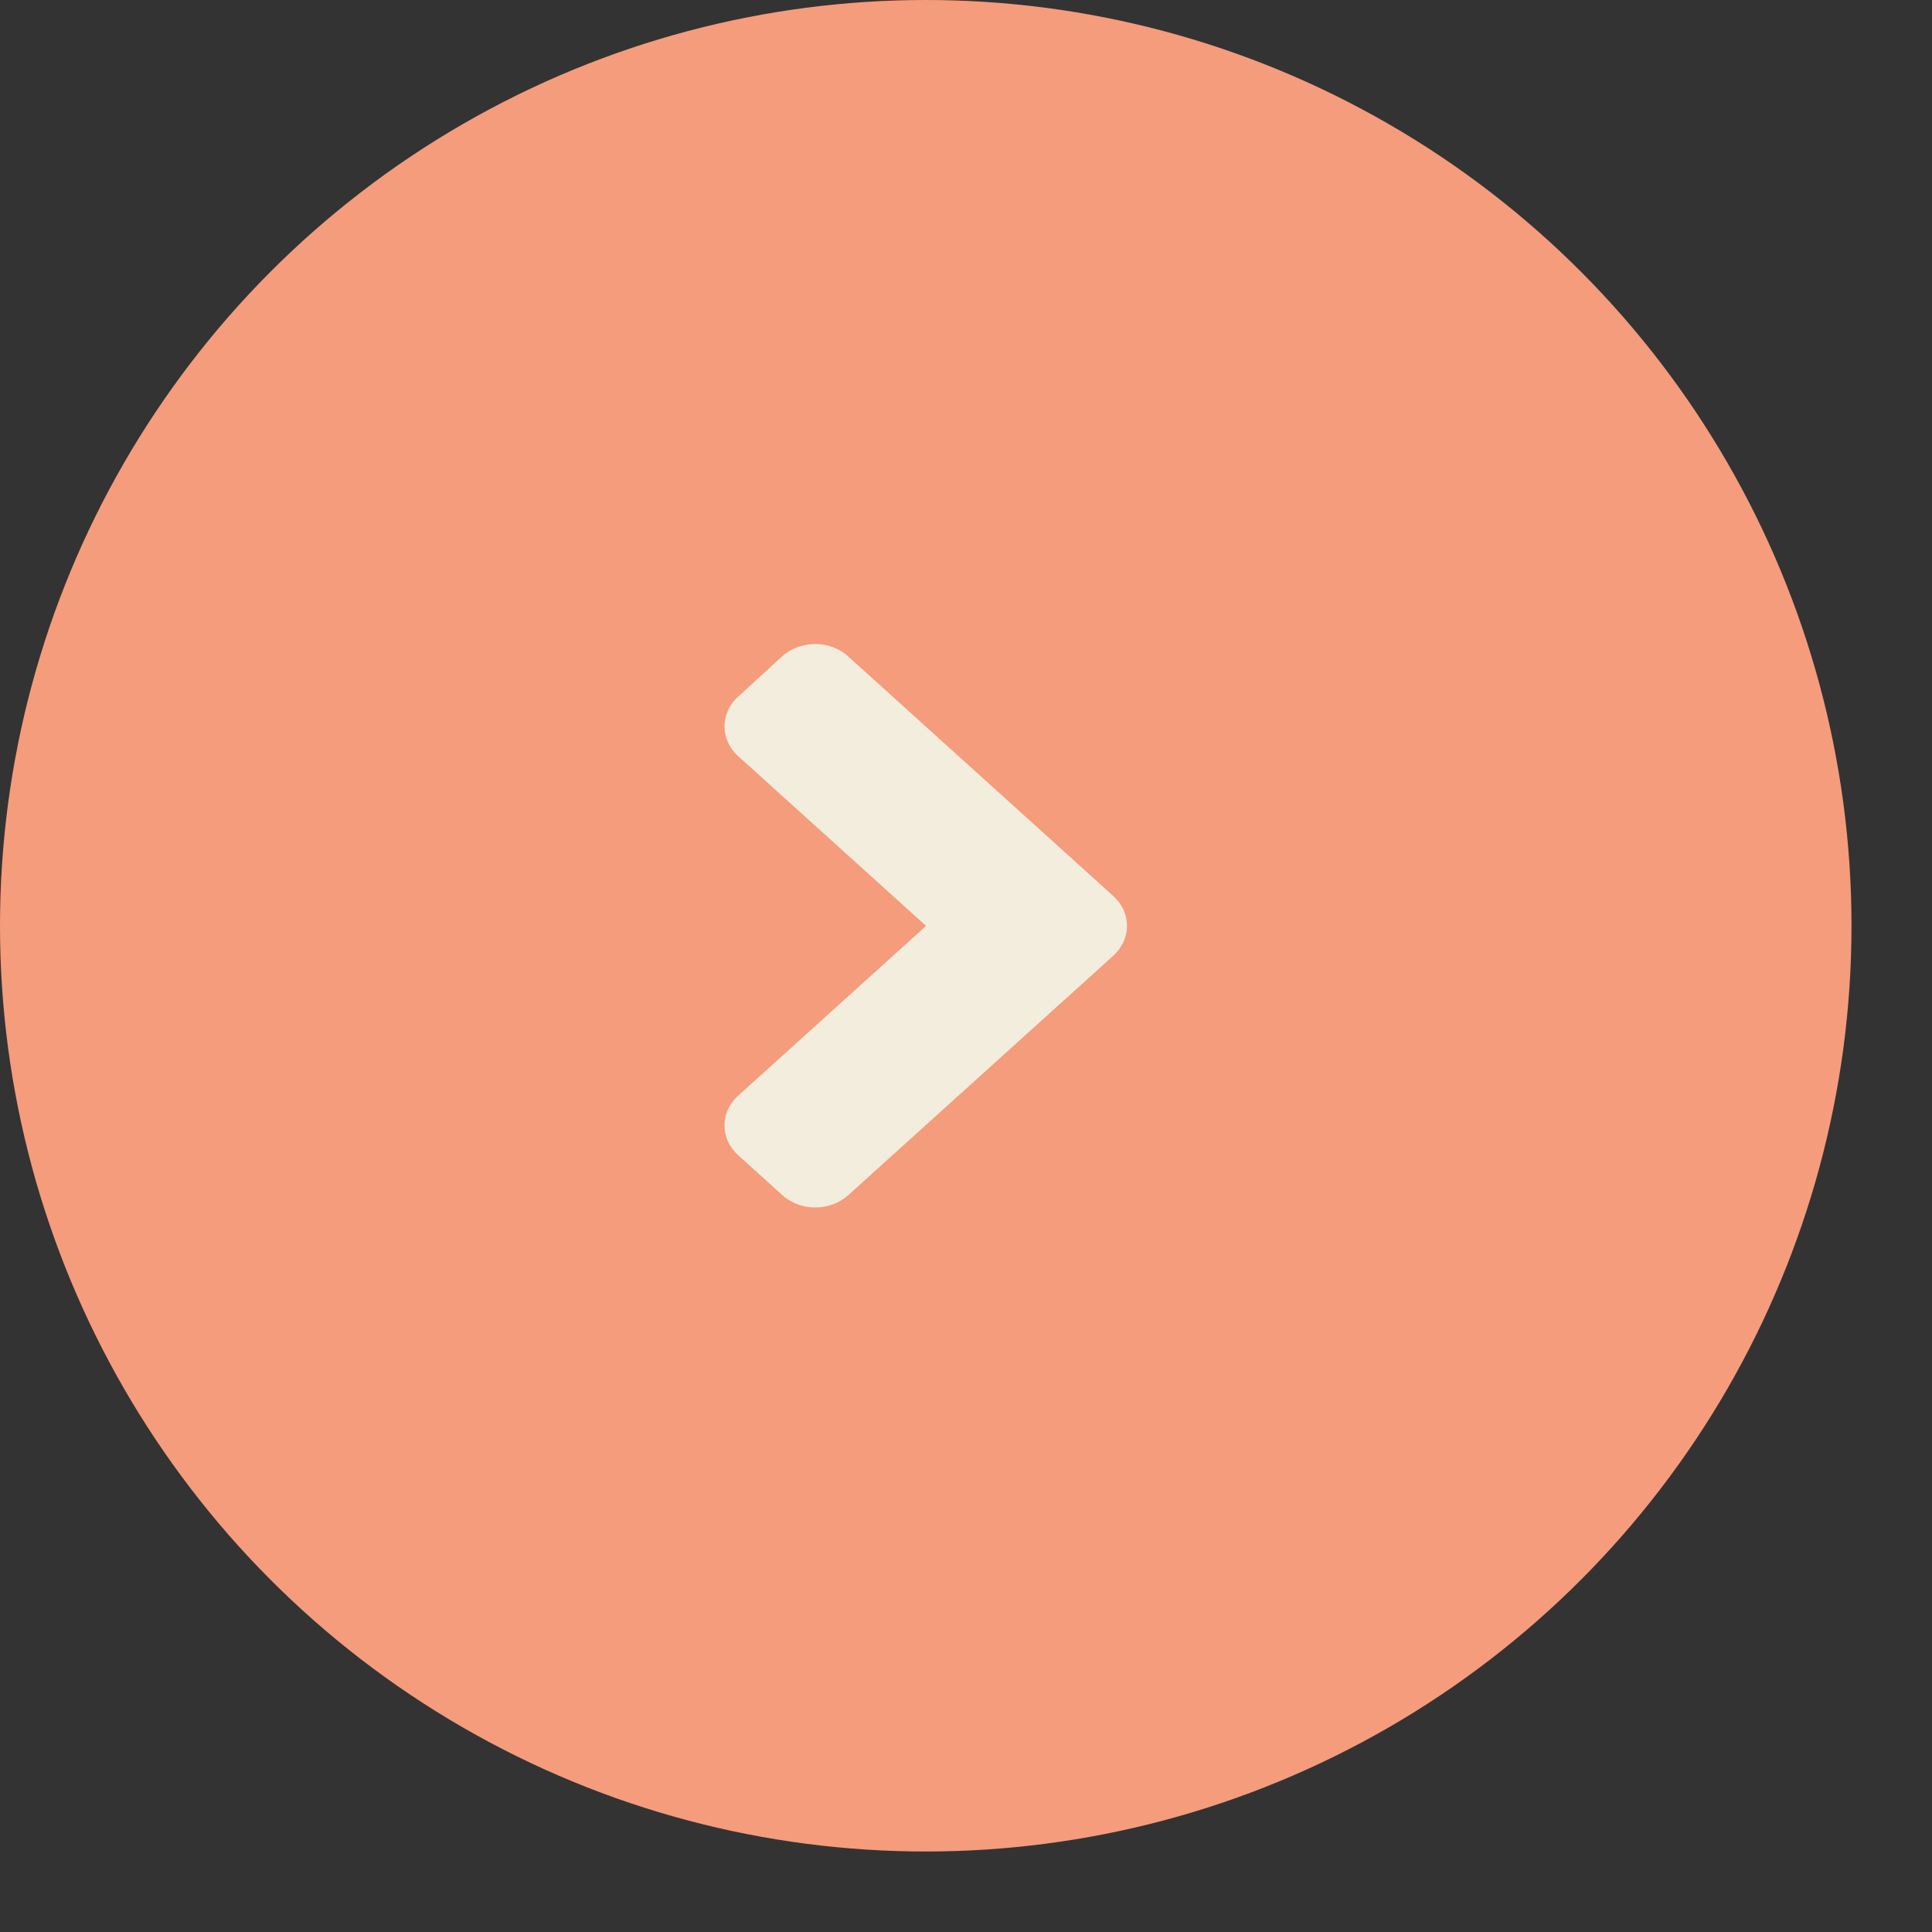 <svg width="24" height="24" viewBox="0 0 24 24" fill="none" xmlns="http://www.w3.org/2000/svg">
<rect x="0" y="0" width="24" height="24" fill="#333333" stroke="none"/>
<circle cx="11.5" cy="11.5" r="11.5" fill="#F59C7C"/>
<path d="M13.83 11.872L10.538 14.846C10.311 15.051 9.943 15.051 9.718 14.846L9.171 14.352C8.943 14.146 8.943 13.814 9.171 13.61L11.504 11.502L9.171 9.394C8.943 9.189 8.943 8.856 9.171 8.653L9.715 8.154C9.943 7.949 10.311 7.949 10.536 8.154L13.827 11.128C14.057 11.334 14.057 11.666 13.83 11.872Z" fill="#F3EDDD"/>
</svg>
